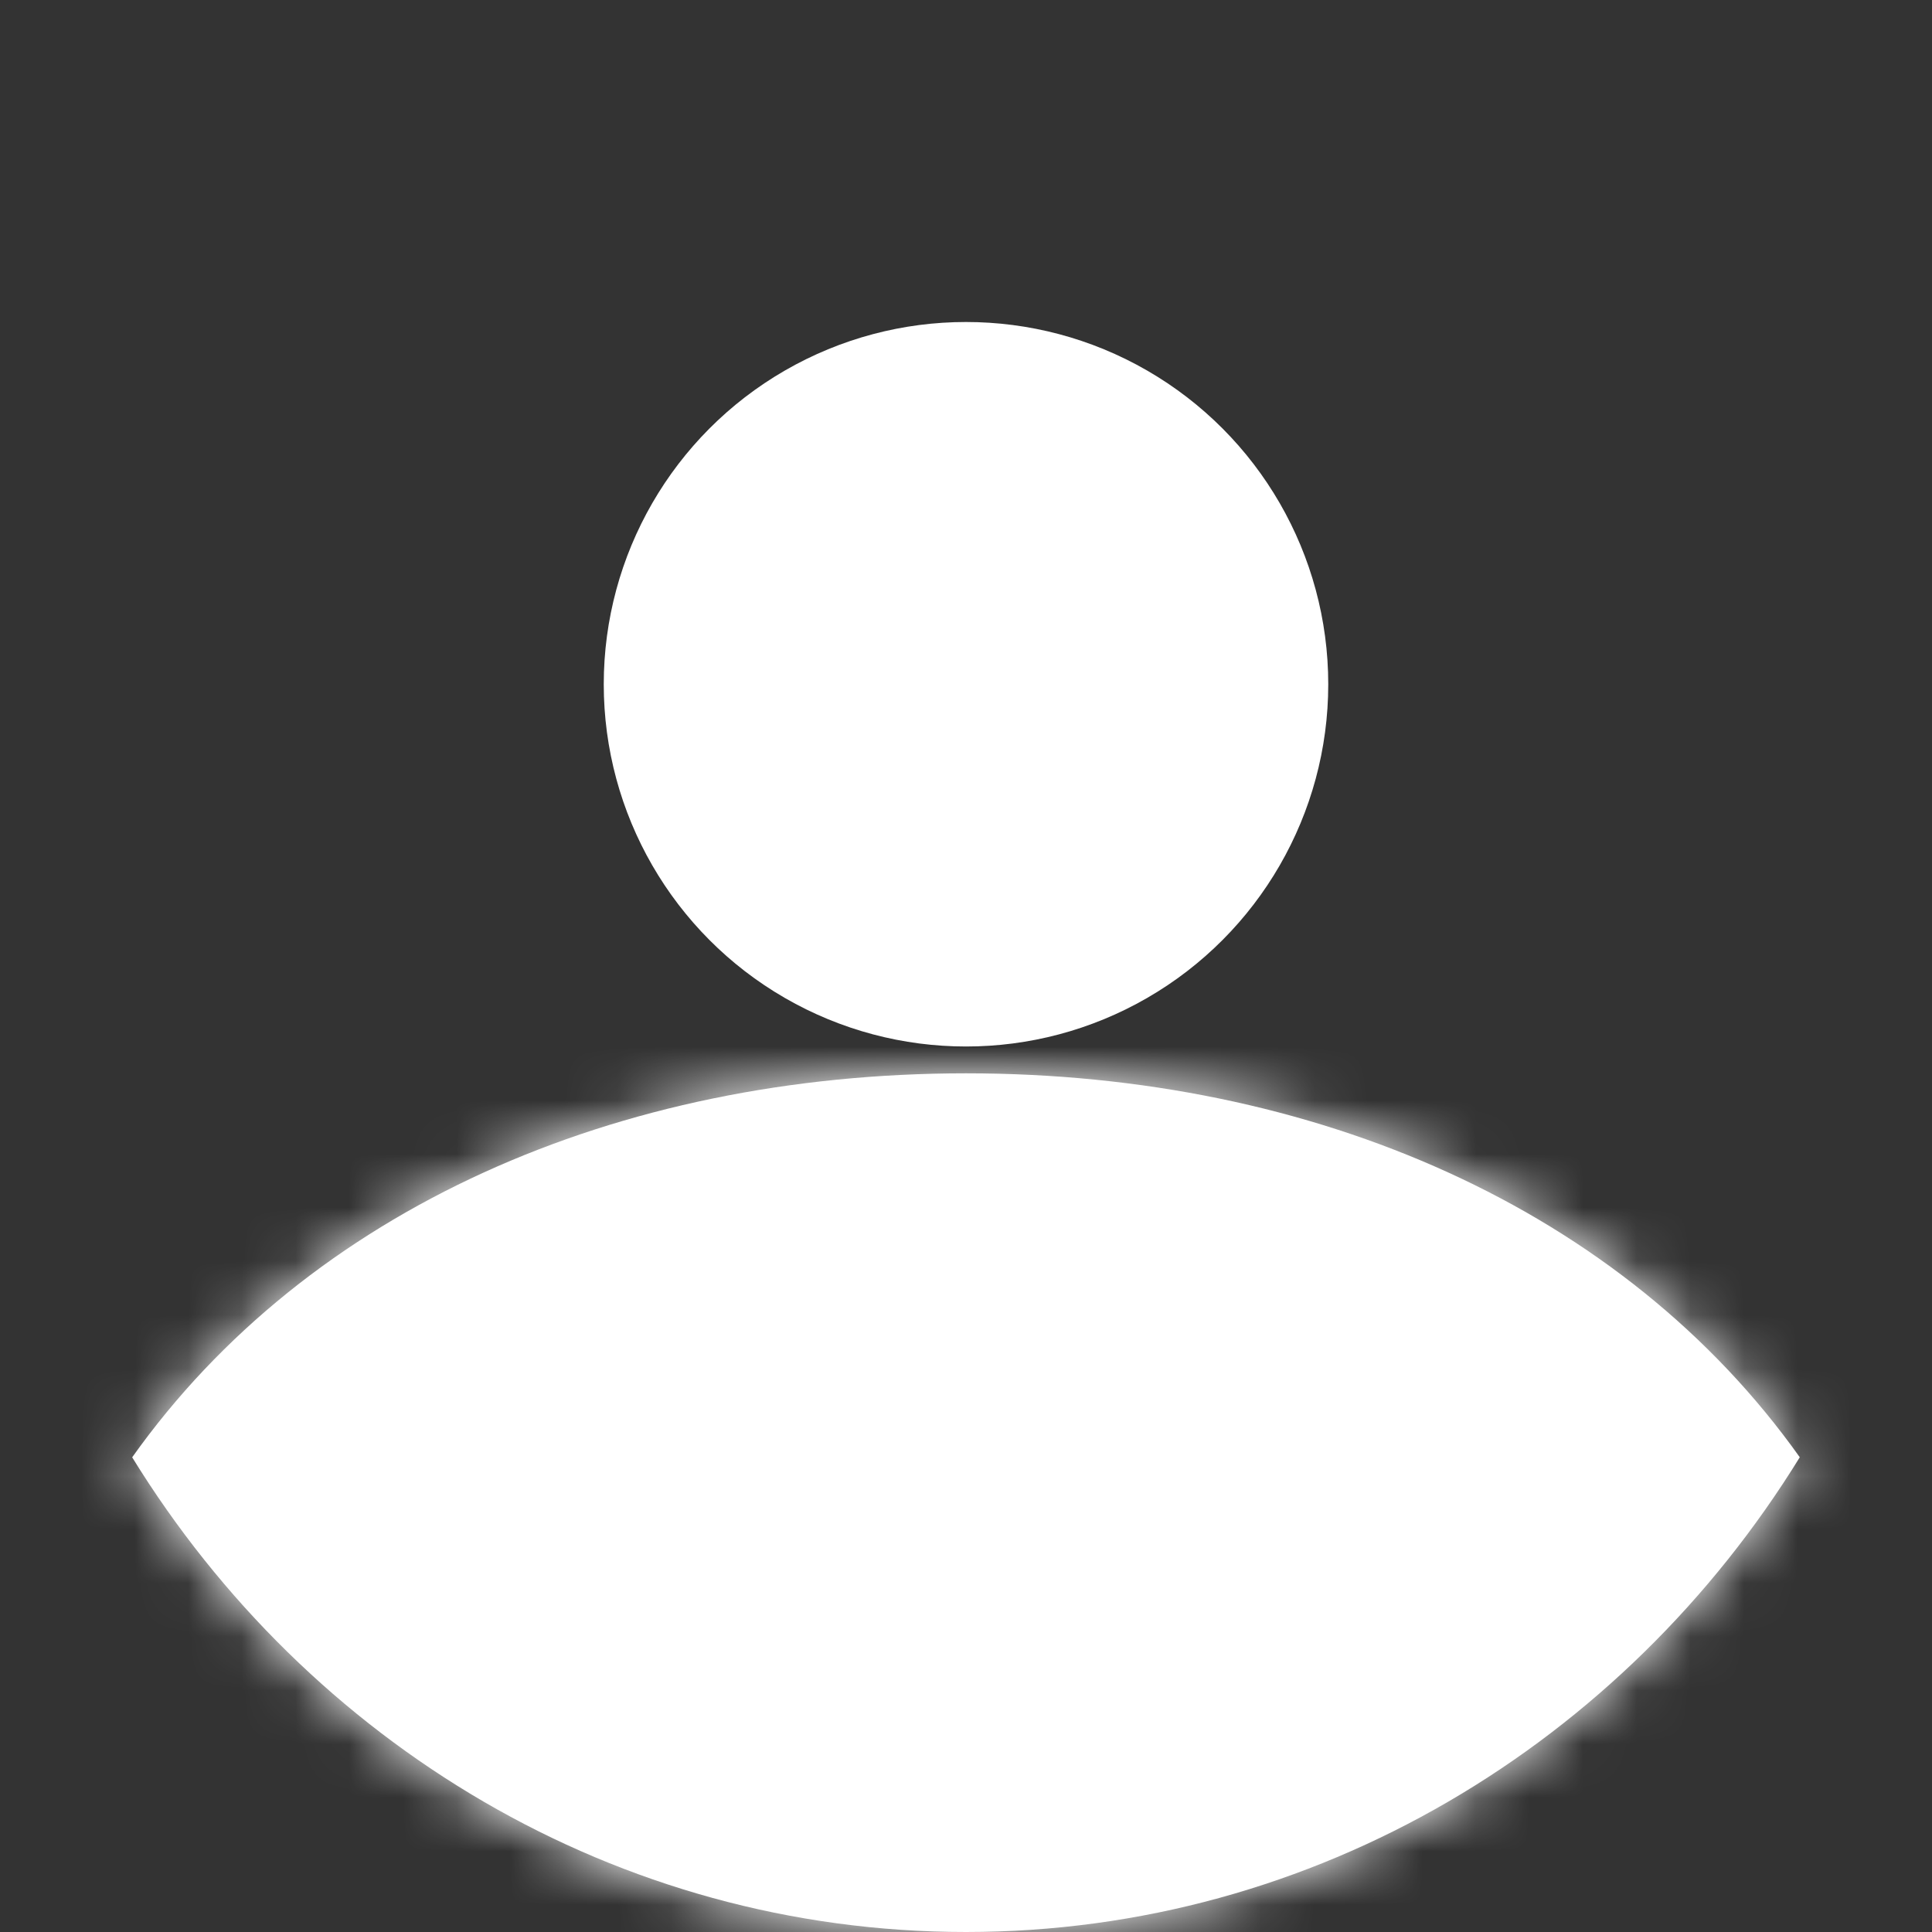 <svg width="36" height="36" viewBox="0 0 36 36" fill="none" xmlns="http://www.w3.org/2000/svg">
    <rect x="0" y="0" width="36" height="36" fill="#333333" stroke="none"/>
    <mask id="path-2-inside-1_201_38" fill="white">
    <path fill-rule="evenodd" clip-rule="evenodd" d="M2.463 27.155C5.742 22.542 11.476 20 18 20C24.524 20 30.257 22.541 33.536 27.154C30.257 32.474 24.524 36 17.999 36C11.475 36 5.742 32.475 2.463 27.155Z"/>
    </mask>
    <path fill-rule="evenodd" clip-rule="evenodd" d="M2.463 27.155C5.742 22.542 11.476 20 18 20C24.524 20 30.257 22.541 33.536 27.154C30.257 32.474 24.524 36 17.999 36C11.475 36 5.742 32.475 2.463 27.155Z" fill="white"/>
    <path d="M2.463 27.155L0.833 25.996L0.065 27.076L0.76 28.204L2.463 27.155ZM33.536 27.154L35.239 28.203L35.934 27.075L35.166 25.995L33.536 27.154ZM4.093 28.314C6.916 24.342 11.97 22 18 22V18C10.981 18 4.568 20.742 0.833 25.996L4.093 28.314ZM18 22C24.029 22 29.083 24.341 31.907 28.313L35.166 25.995C31.431 20.741 25.018 18 18 18V22ZM31.834 26.104C28.89 30.881 23.777 34 17.999 34V38C25.271 38 31.624 34.068 35.239 28.203L31.834 26.104ZM17.999 34C12.222 34 7.109 30.881 4.165 26.105L0.76 28.204C4.375 34.069 10.728 38 17.999 38V34Z" fill="white" mask="url(#path-2-inside-1_201_38)"/>
    <ellipse cx="18" cy="12.75" rx="6.75" ry="6.75" fill="white"/>
    </svg>